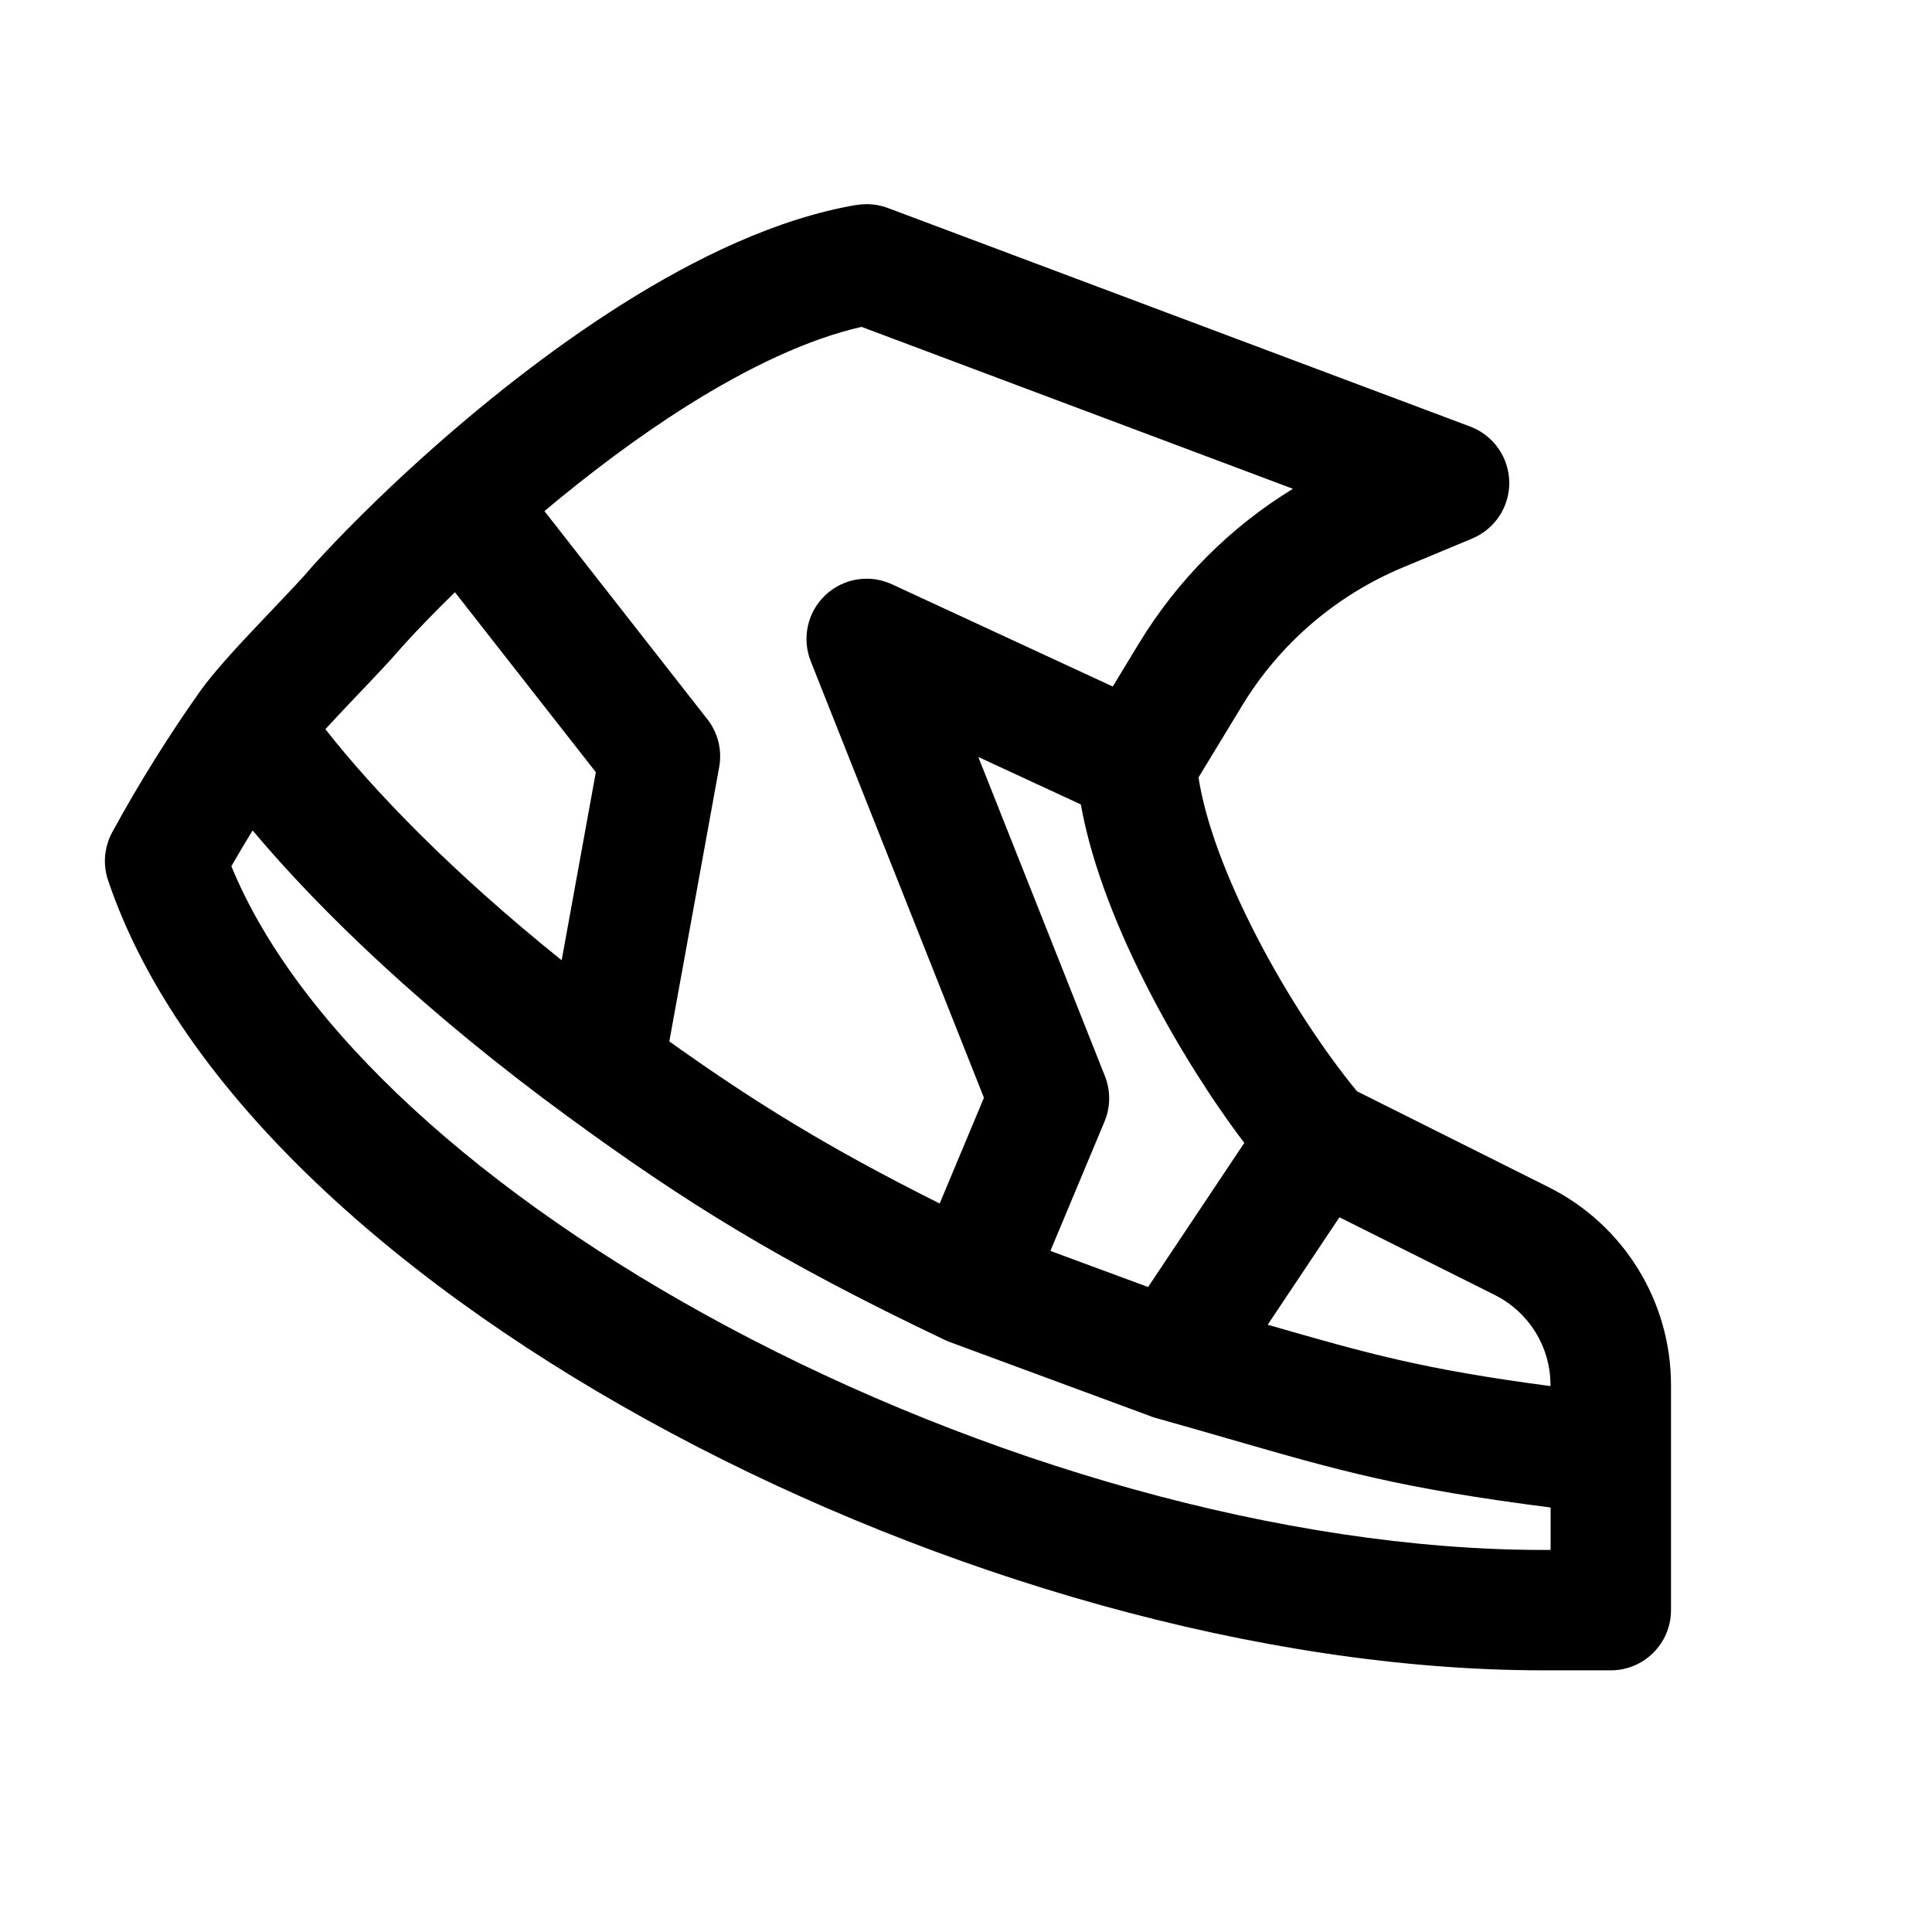 <!-- Generated by IcoMoon.io -->
<svg version="1.1" xmlns="http://www.w3.org/2000/svg" width="32" height="32" viewBox="0 0 32 32">
<title>run</title>
<path d="M14.188 3.396c0.174-0.030 0.353-0.013 0.518 0.049l9.645 3.62c0.383 0.144 0.639 0.507 0.647 0.916s-0.236 0.781-0.614 0.939l-1.145 0.477c-1.109 0.462-2.043 1.264-2.666 2.291l-0.722 1.189c0.113 0.735 0.463 1.666 0.959 2.627 0.514 0.996 1.136 1.928 1.666 2.571l3.176 1.589c1.241 0.621 2.025 1.889 2.025 3.277v3.728c0 0.551-0.447 0.997-0.997 0.997h-1.117c-4.697 0-10.027-1.567-14.452-3.933-4.383-2.343-8.122-5.601-9.321-9.152-0.089-0.264-0.064-0.552 0.069-0.797 0.454-0.832 0.941-1.607 1.449-2.326 0.232-0.328 0.64-0.766 0.982-1.127 0.086-0.091 0.169-0.178 0.247-0.26 0.269-0.283 0.489-0.514 0.616-0.667 0.008-0.010 0.017-0.020 0.026-0.030 0.445-0.491 1.067-1.119 1.802-1.782 0.95-0.856 2.107-1.787 3.333-2.559 1.213-0.764 2.558-1.415 3.873-1.639zM20.61 18.931c-0.539-0.712-1.099-1.594-1.573-2.511-0.505-0.978-0.953-2.075-1.135-3.096l-1.698-0.786 2.097 5.286c0.096 0.242 0.094 0.512-0.007 0.753l-0.896 2.142 1.618 0.598 1.593-2.386zM20.998 21.942c1.683 0.485 2.572 0.736 4.683 1.016v-0.016c0-0.632-0.357-1.21-0.923-1.493l-2.573-1.287-1.188 1.78zM25.682 24.969c-2.493-0.32-3.477-0.603-5.334-1.139-0.363-0.105-0.76-0.219-1.208-0.345-0.025-0.007-0.051-0.015-0.075-0.025l-3.332-1.231c-0.028-0.010-0.056-0.022-0.083-0.035-2.77-1.319-4.319-2.292-6.245-3.7-2.344-1.714-4.086-3.388-5.221-4.739-0.119 0.194-0.237 0.391-0.352 0.592 1.105 2.693 4.178 5.467 8.22 7.628 4.201 2.246 9.21 3.697 13.512 3.697h0.119v-0.703zM5.39 12.078c0.794 1.014 2.092 2.364 3.913 3.827l0.566-3.115-2.334-2.981c-0.34 0.332-0.633 0.636-0.865 0.892-0.174 0.206-0.453 0.499-0.723 0.783-0.071 0.074-0.141 0.148-0.208 0.219-0.126 0.133-0.243 0.259-0.349 0.374zM9.018 8.466l2.698 3.447c0.176 0.224 0.247 0.513 0.196 0.793l-0.826 4.543c1.384 0.988 2.623 1.758 4.478 2.685l0.733-1.752-2.869-7.231c-0.15-0.379-0.055-0.812 0.242-1.093s0.734-0.352 1.104-0.18l3.657 1.693 0.435-0.717c0.637-1.048 1.512-1.924 2.549-2.558l-7.145-2.682c-0.883 0.2-1.877 0.67-2.893 1.31-0.826 0.52-1.632 1.131-2.36 1.742z"></path>
</svg>
